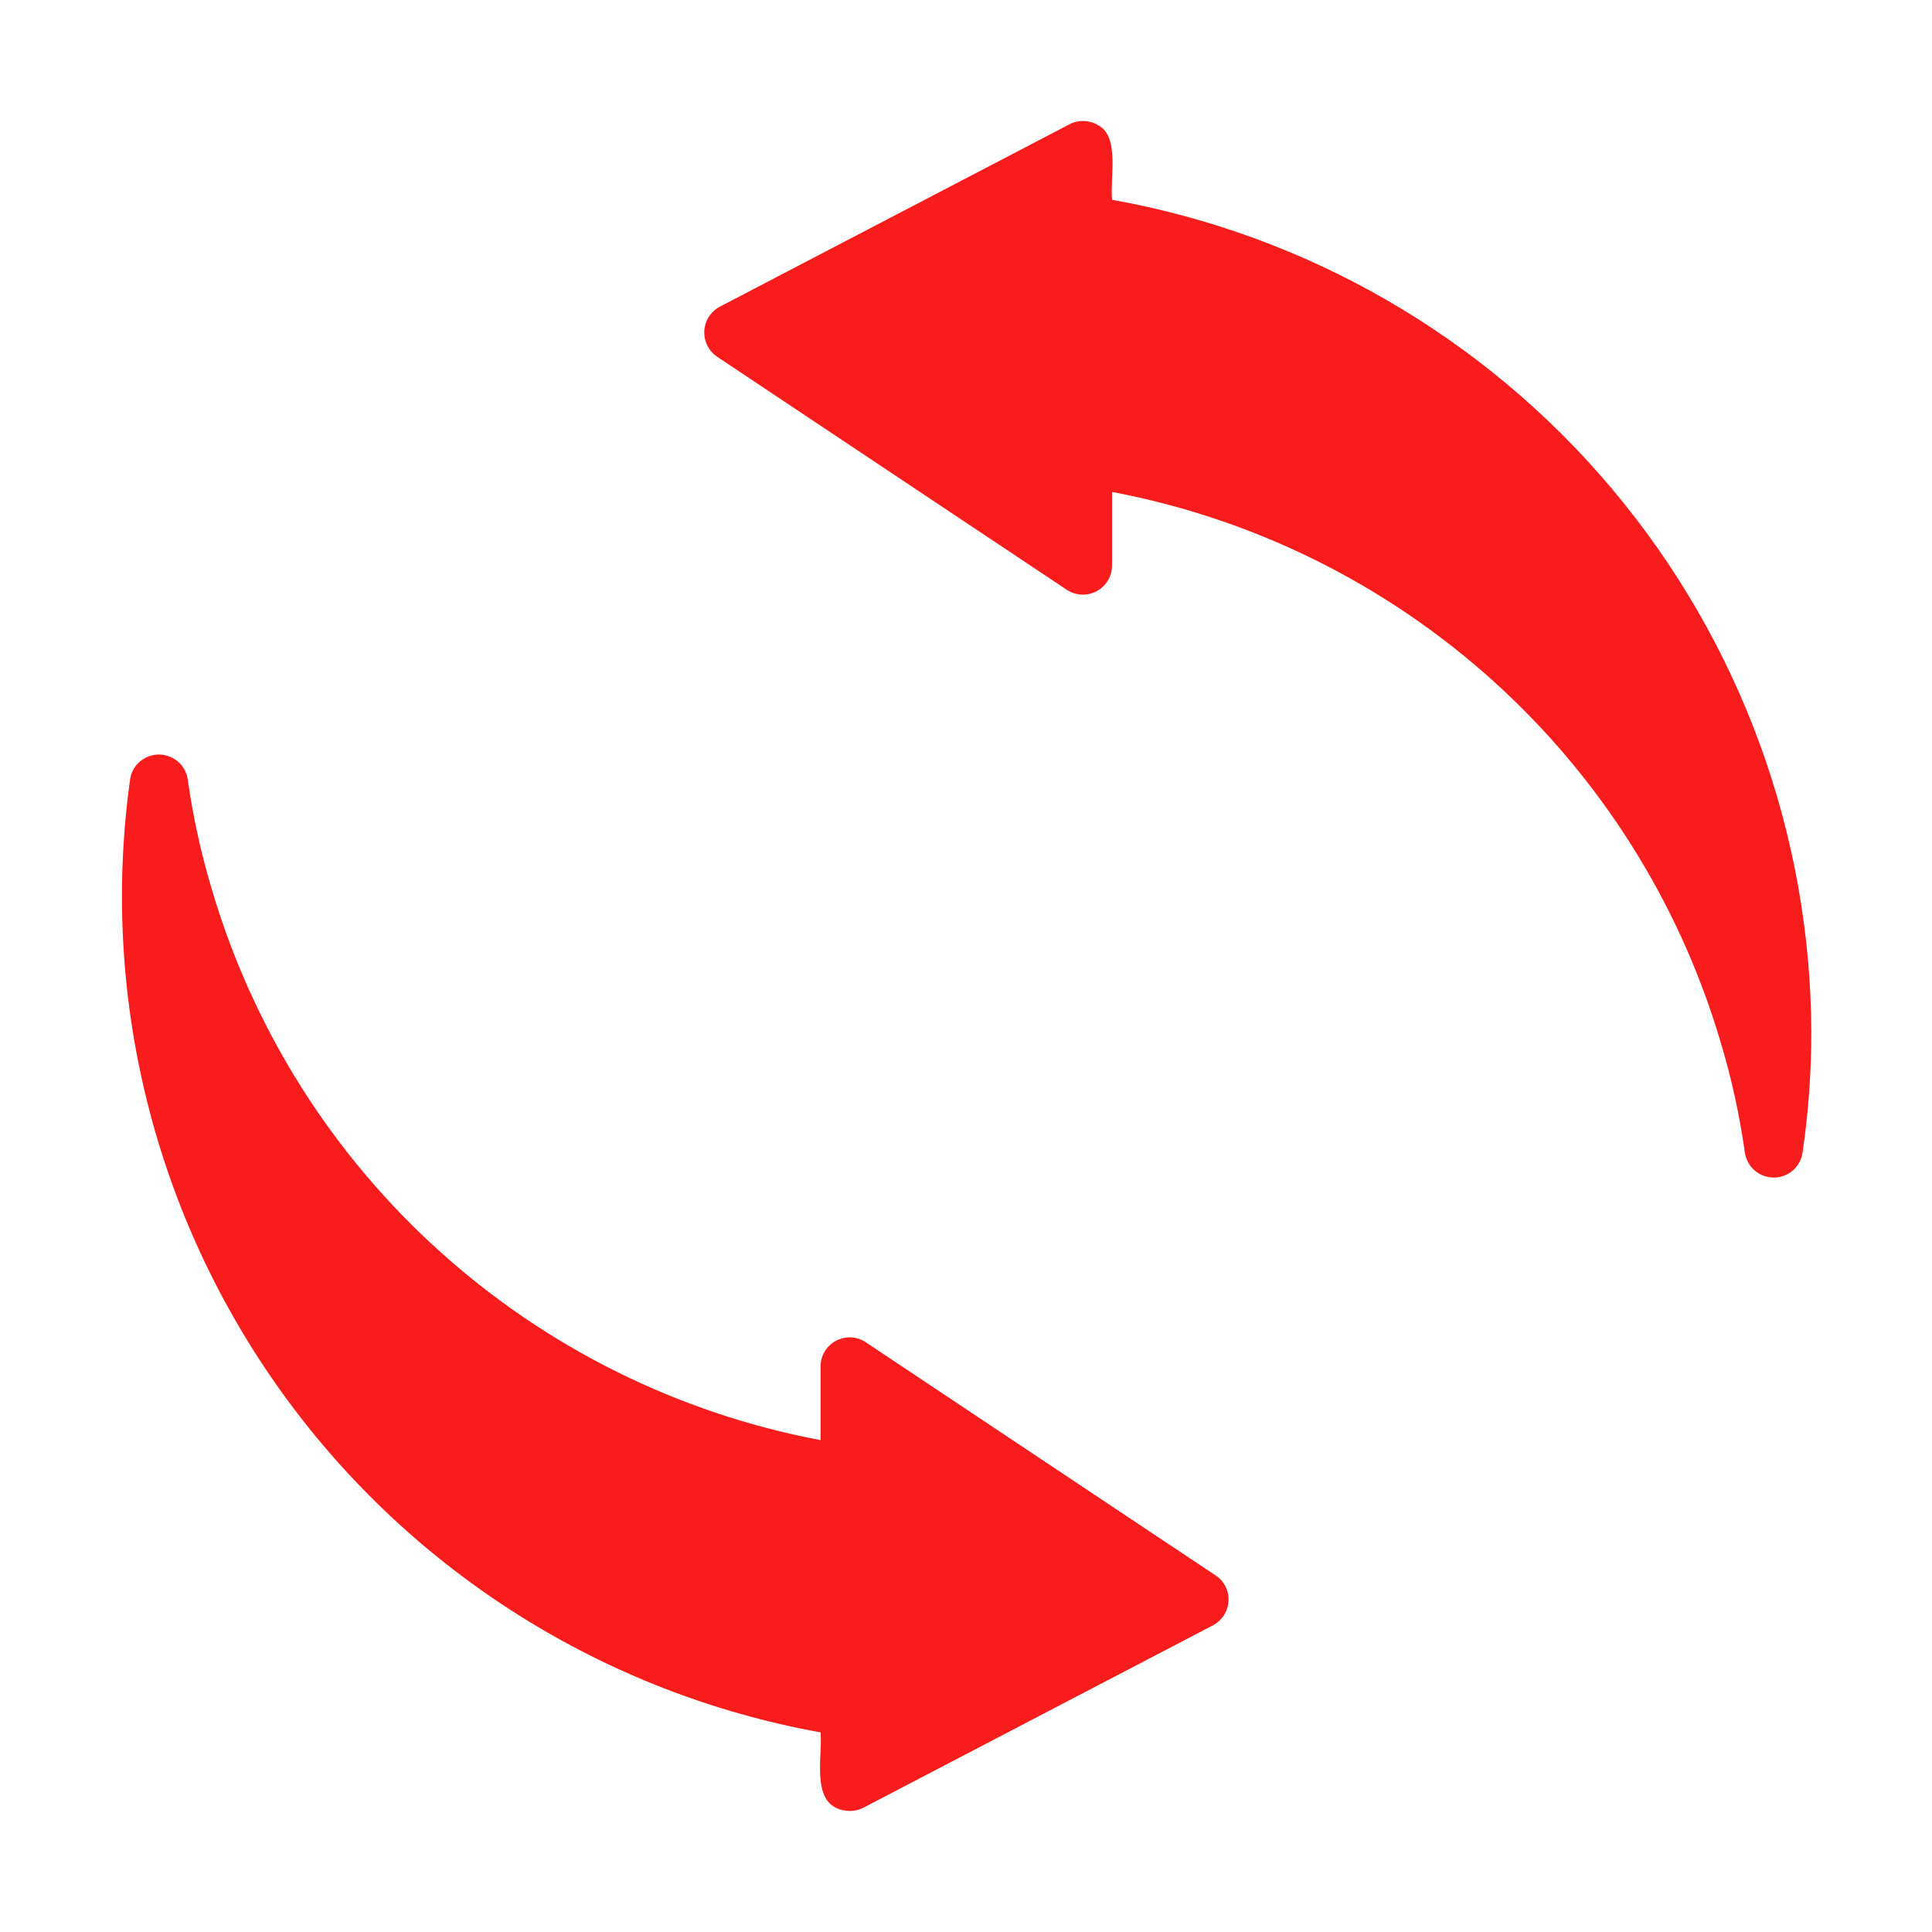 <svg width="22" height="22" viewBox="0 0 22 22" fill="none" xmlns="http://www.w3.org/2000/svg">
<path d="M13.84 17.938L9.858 15.284C9.809 15.251 9.751 15.232 9.691 15.229C9.631 15.226 9.572 15.24 9.519 15.268C9.466 15.296 9.422 15.338 9.391 15.389C9.361 15.441 9.344 15.499 9.344 15.559V16.399C7.728 16.094 6.227 15.35 5.006 14.248C3.784 13.147 2.89 11.73 2.42 10.154C2.293 9.736 2.199 9.309 2.138 8.877C2.127 8.798 2.087 8.725 2.027 8.673C1.966 8.621 1.889 8.592 1.809 8.592C1.729 8.592 1.652 8.621 1.592 8.673C1.531 8.725 1.492 8.798 1.481 8.877C1.137 11.351 1.764 13.861 3.23 15.884C4.695 17.906 6.886 19.283 9.344 19.727C9.371 20.024 9.209 20.605 9.676 20.622C9.729 20.622 9.781 20.61 9.829 20.586L13.81 18.509C13.862 18.482 13.905 18.442 13.937 18.393C13.968 18.345 13.986 18.288 13.989 18.23C13.992 18.173 13.98 18.115 13.954 18.064C13.928 18.013 13.889 17.969 13.84 17.938Z" fill="#F91C1C"/>
<path d="M12.663 2.275C12.64 1.996 12.75 1.556 12.504 1.425C12.455 1.396 12.399 1.38 12.342 1.378C12.286 1.376 12.229 1.389 12.179 1.415L8.197 3.492C8.146 3.519 8.103 3.559 8.072 3.607C8.041 3.656 8.023 3.711 8.02 3.769C8.017 3.827 8.029 3.884 8.055 3.935C8.081 3.987 8.119 4.031 8.167 4.063L12.149 6.717C12.199 6.75 12.257 6.768 12.316 6.771C12.376 6.774 12.435 6.76 12.488 6.732C12.54 6.704 12.584 6.662 12.615 6.611C12.646 6.56 12.662 6.501 12.663 6.442V5.602C14.279 5.907 15.78 6.651 17.002 7.753C18.223 8.854 19.118 10.271 19.587 11.847C19.714 12.264 19.808 12.692 19.869 13.124C19.881 13.203 19.92 13.276 19.98 13.328C20.041 13.38 20.118 13.409 20.198 13.409C20.278 13.409 20.355 13.38 20.416 13.328C20.476 13.276 20.515 13.203 20.526 13.124C20.593 12.669 20.626 12.21 20.626 11.75C20.617 9.489 19.815 7.302 18.36 5.571C16.905 3.839 14.889 2.673 12.663 2.275Z" fill="#F91C1C"/>
</svg>
